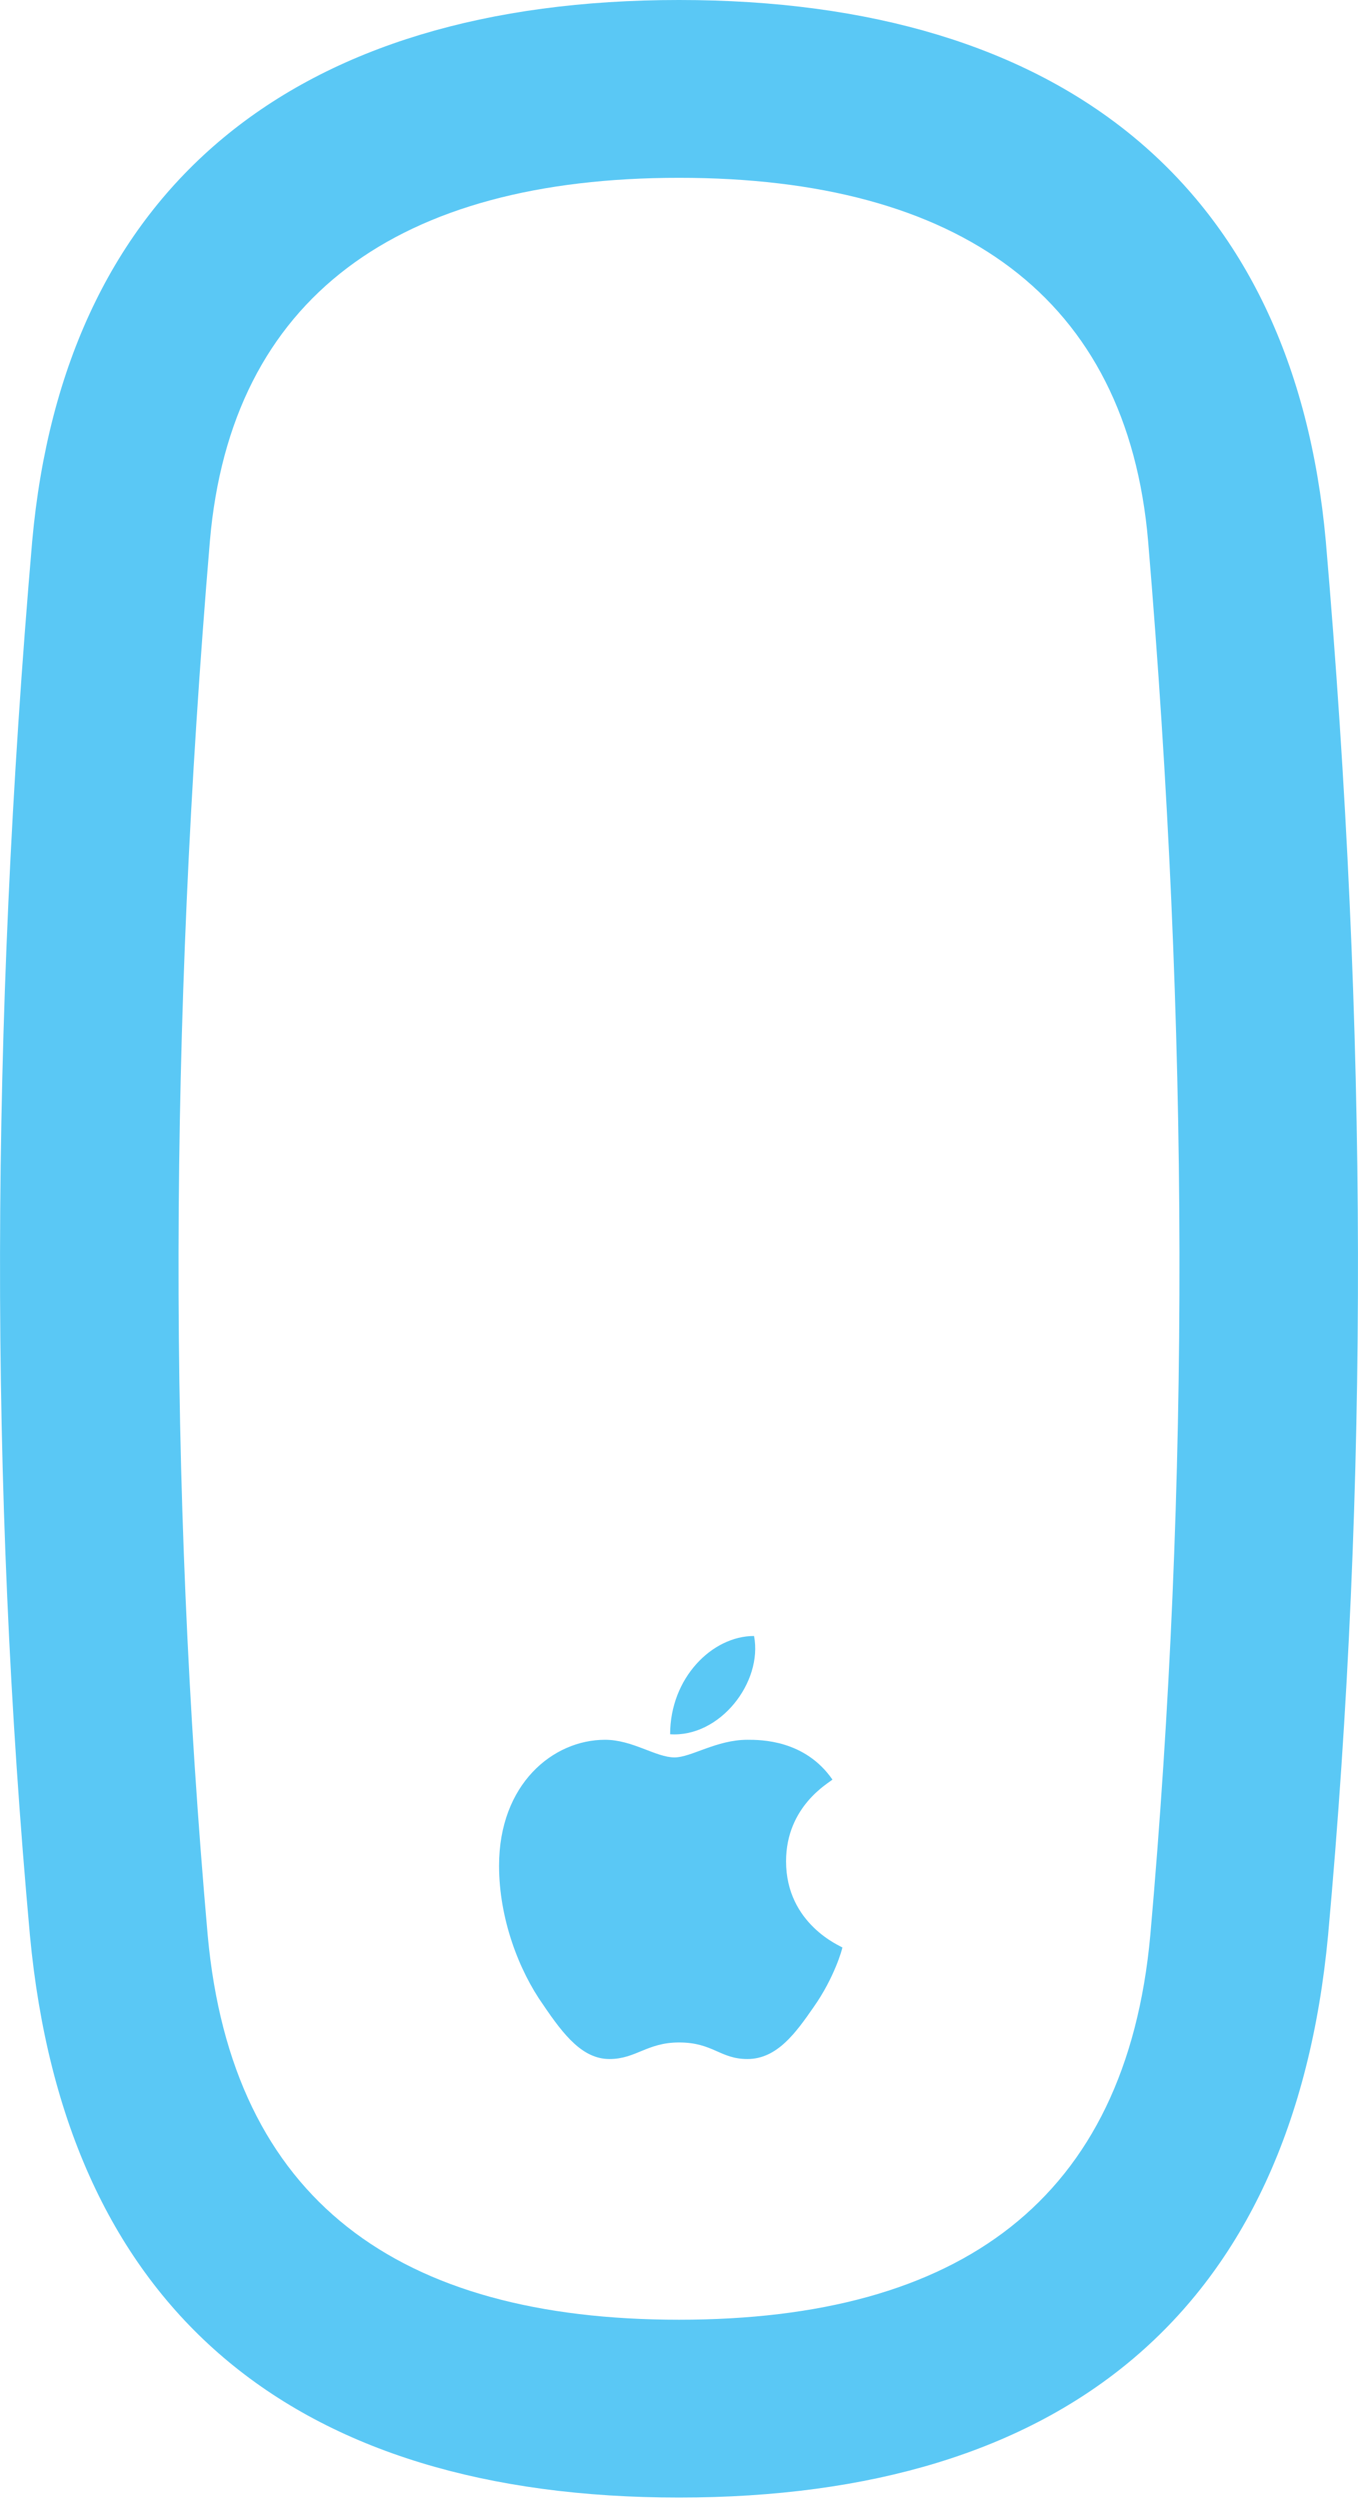 <?xml version="1.0" encoding="UTF-8"?>
<!--Generator: Apple Native CoreSVG 175.5-->
<!DOCTYPE svg
PUBLIC "-//W3C//DTD SVG 1.1//EN"
       "http://www.w3.org/Graphics/SVG/1.1/DTD/svg11.dtd">
<svg version="1.1" xmlns="http://www.w3.org/2000/svg" xmlns:xlink="http://www.w3.org/1999/xlink" width="15.018" height="27.625">
 <g>
  <rect height="27.625" opacity="0" width="15.018" x="0" y="0"/>
  <path d="M7.509 27.6C11.757 27.6 14.296 25.549 14.687 21.387C15.138 16.419 15.126 11.377 14.662 5.981C14.308 2.063 11.757 0 7.509 0C3.261 0 0.71 2.063 0.356 5.981C-0.108 11.377-0.12 16.419 0.331 21.387C0.722 25.549 3.261 27.6 7.509 27.6ZM7.509 25.635C4.408 25.635 2.565 24.316 2.297 21.387C1.857 16.406 1.869 11.365 2.321 5.981C2.553 3.284 4.408 1.965 7.509 1.965C10.61 1.965 12.465 3.284 12.697 5.981C13.149 11.365 13.161 16.406 12.721 21.387C12.453 24.316 10.61 25.635 7.509 25.635ZM7.509 22.571C7.887 22.571 7.961 22.754 8.266 22.754C8.595 22.754 8.803 22.461 8.998 22.18C9.23 21.851 9.316 21.533 9.316 21.521C9.303 21.509 8.693 21.265 8.693 20.569C8.693 19.959 9.169 19.702 9.206 19.666C8.901 19.226 8.412 19.226 8.266 19.226C7.924 19.226 7.643 19.421 7.46 19.421C7.253 19.421 6.996 19.226 6.691 19.226C6.117 19.226 5.519 19.714 5.519 20.618C5.519 21.204 5.739 21.777 6.008 22.156C6.239 22.498 6.447 22.754 6.74 22.754C7.033 22.754 7.155 22.571 7.509 22.571ZM8.339 18.079C7.875 18.079 7.411 18.543 7.411 19.165C7.961 19.202 8.437 18.591 8.339 18.079Z" fill="#5ac8f5"/>
 </g>
</svg>
